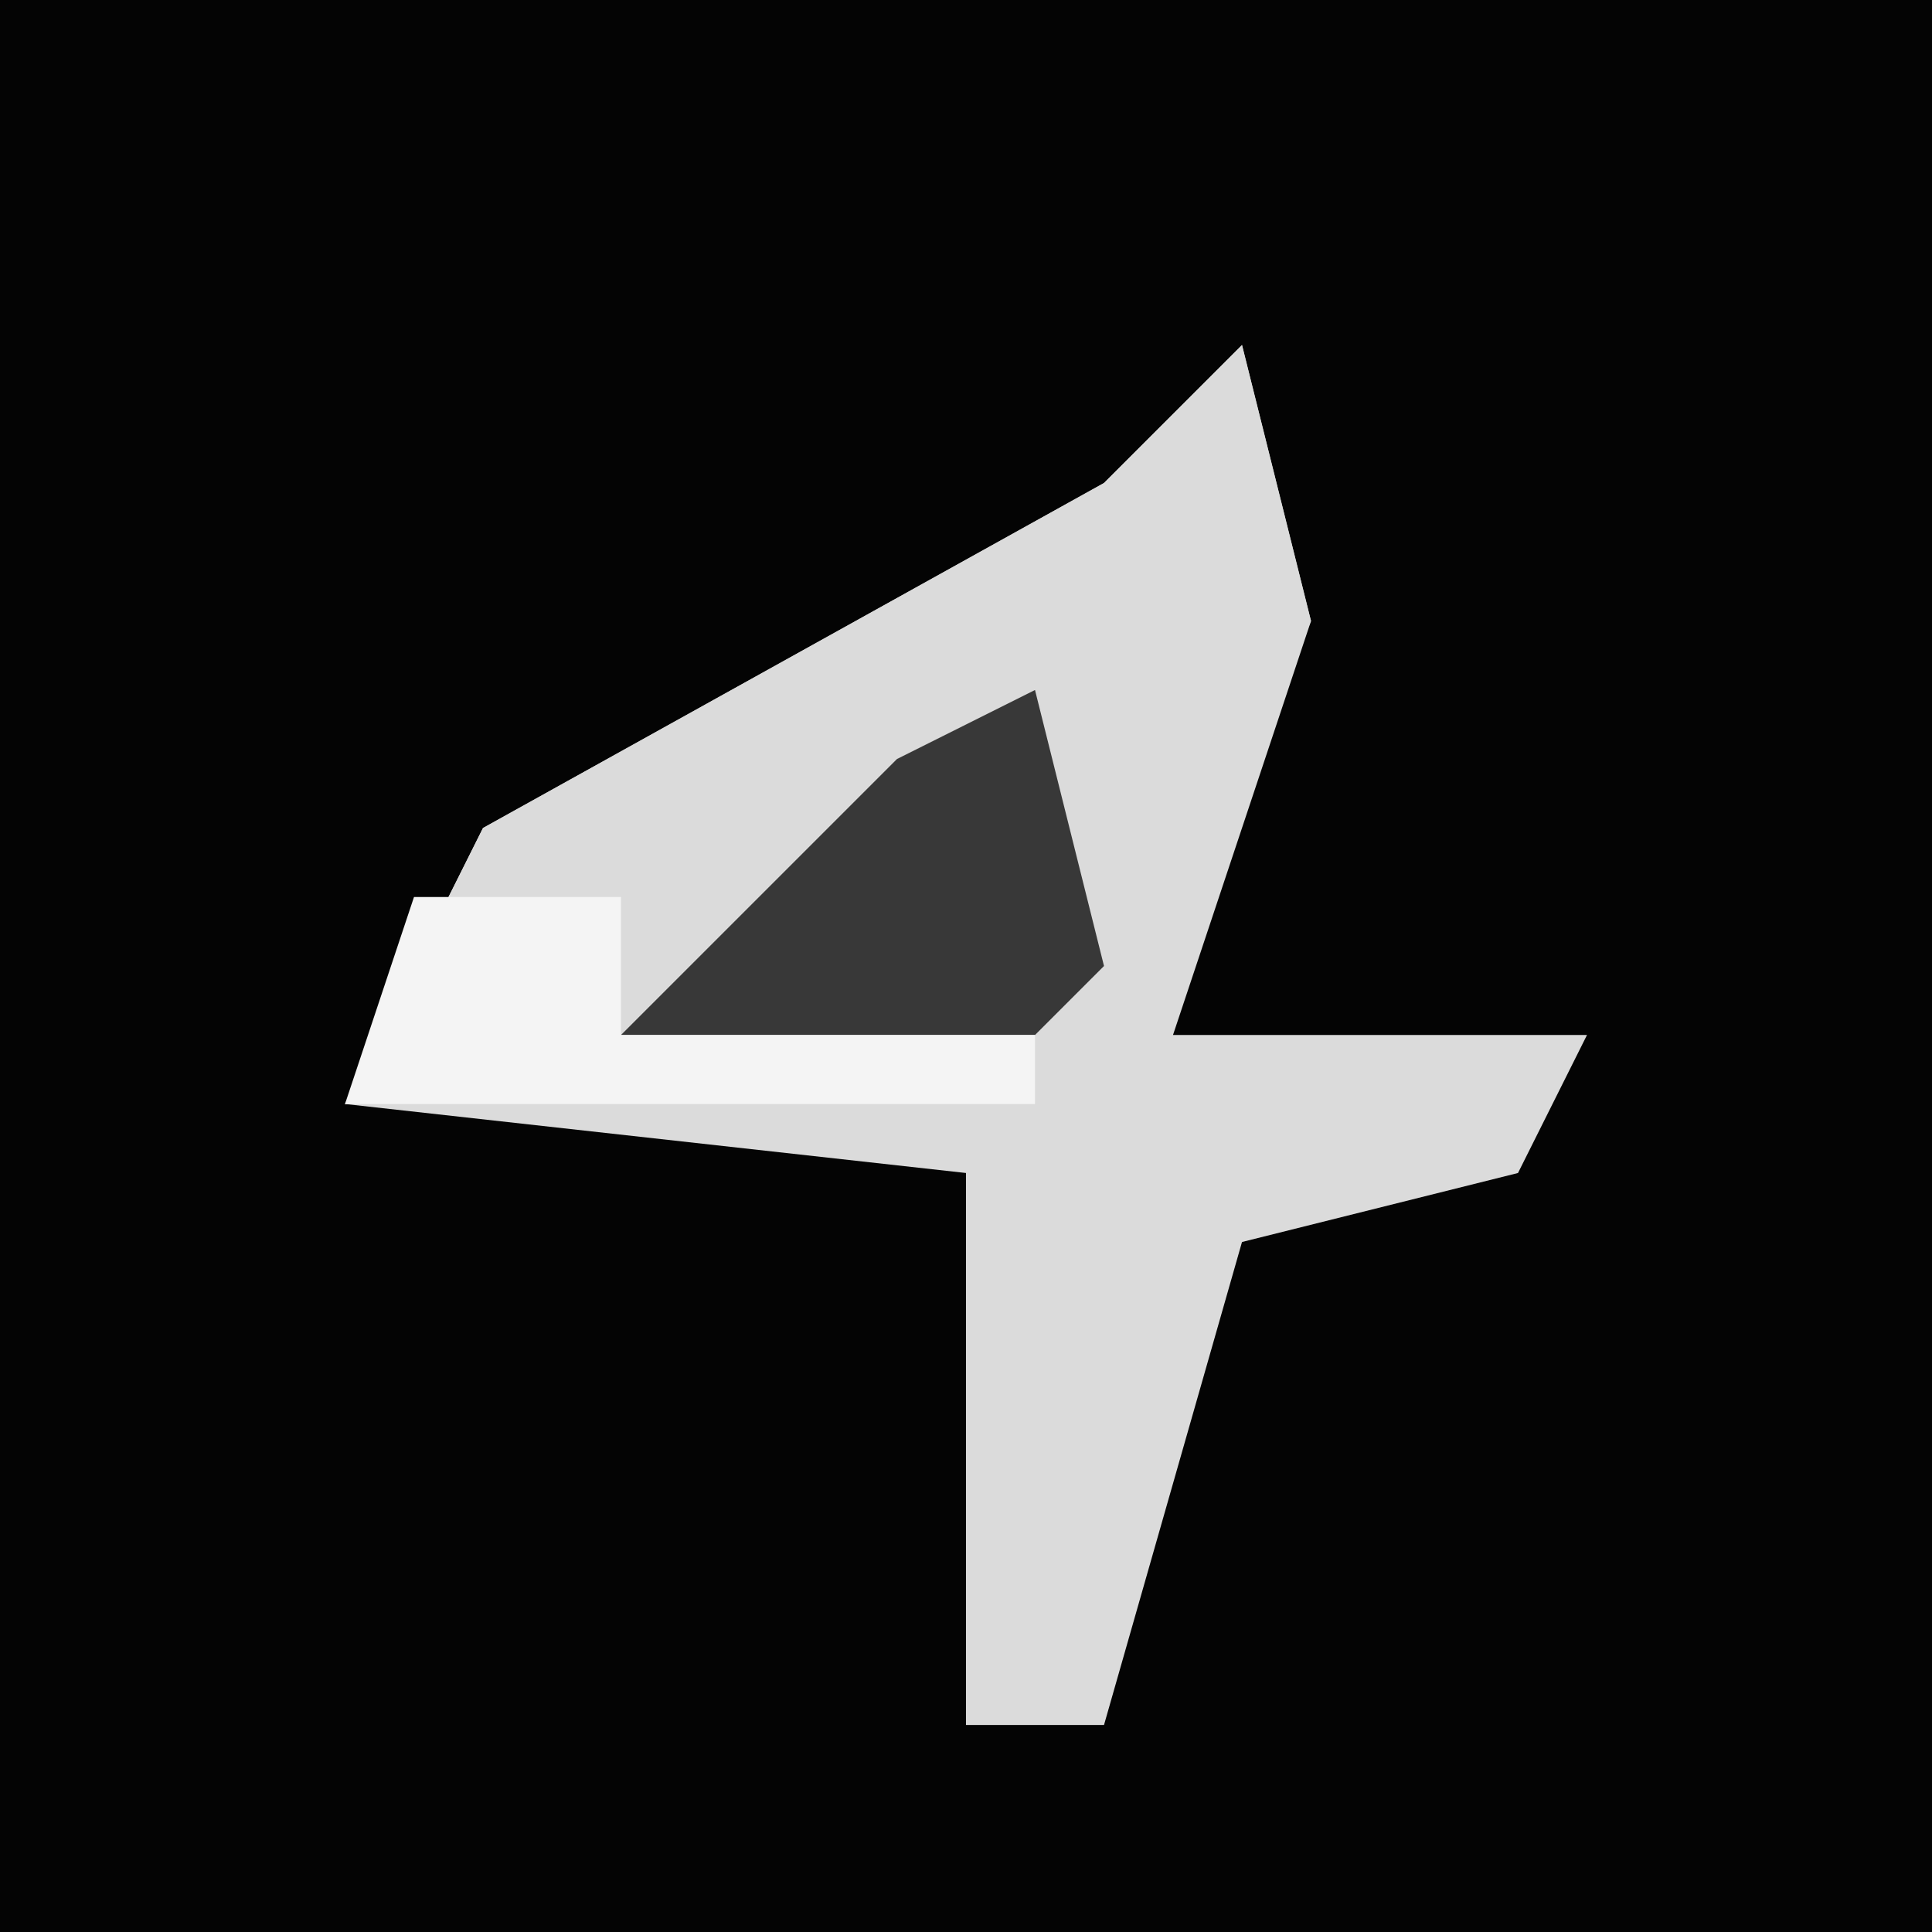 <?xml version="1.0" encoding="UTF-8"?>
<svg version="1.1" xmlns="http://www.w3.org/2000/svg" width="28" height="28">
<path d="M0,0 L28,0 L28,28 L0,28 Z " fill="#040404" transform="translate(0,0)"/>
<path d="M0,0 L1,4 L-1,10 L5,10 L4,12 L0,13 L-2,20 L-4,20 L-4,12 L-13,11 L-11,7 L-2,2 Z " fill="#DBDBDB" transform="translate(18,5)"/>
<path d="M0,0 L1,4 L-1,9 L-3,6 L-8,9 L-3,10 L-3,11 L-13,11 L-11,7 L-2,2 Z " fill="#DBDBDB" transform="translate(18,5)"/>
<path d="M0,0 L1,4 L0,5 L-6,5 L-2,1 Z " fill="#383838" transform="translate(15,10)"/>
<path d="M0,0 L3,0 L3,2 L9,2 L9,3 L-1,3 Z " fill="#F4F4F4" transform="translate(6,13)"/>
</svg>
